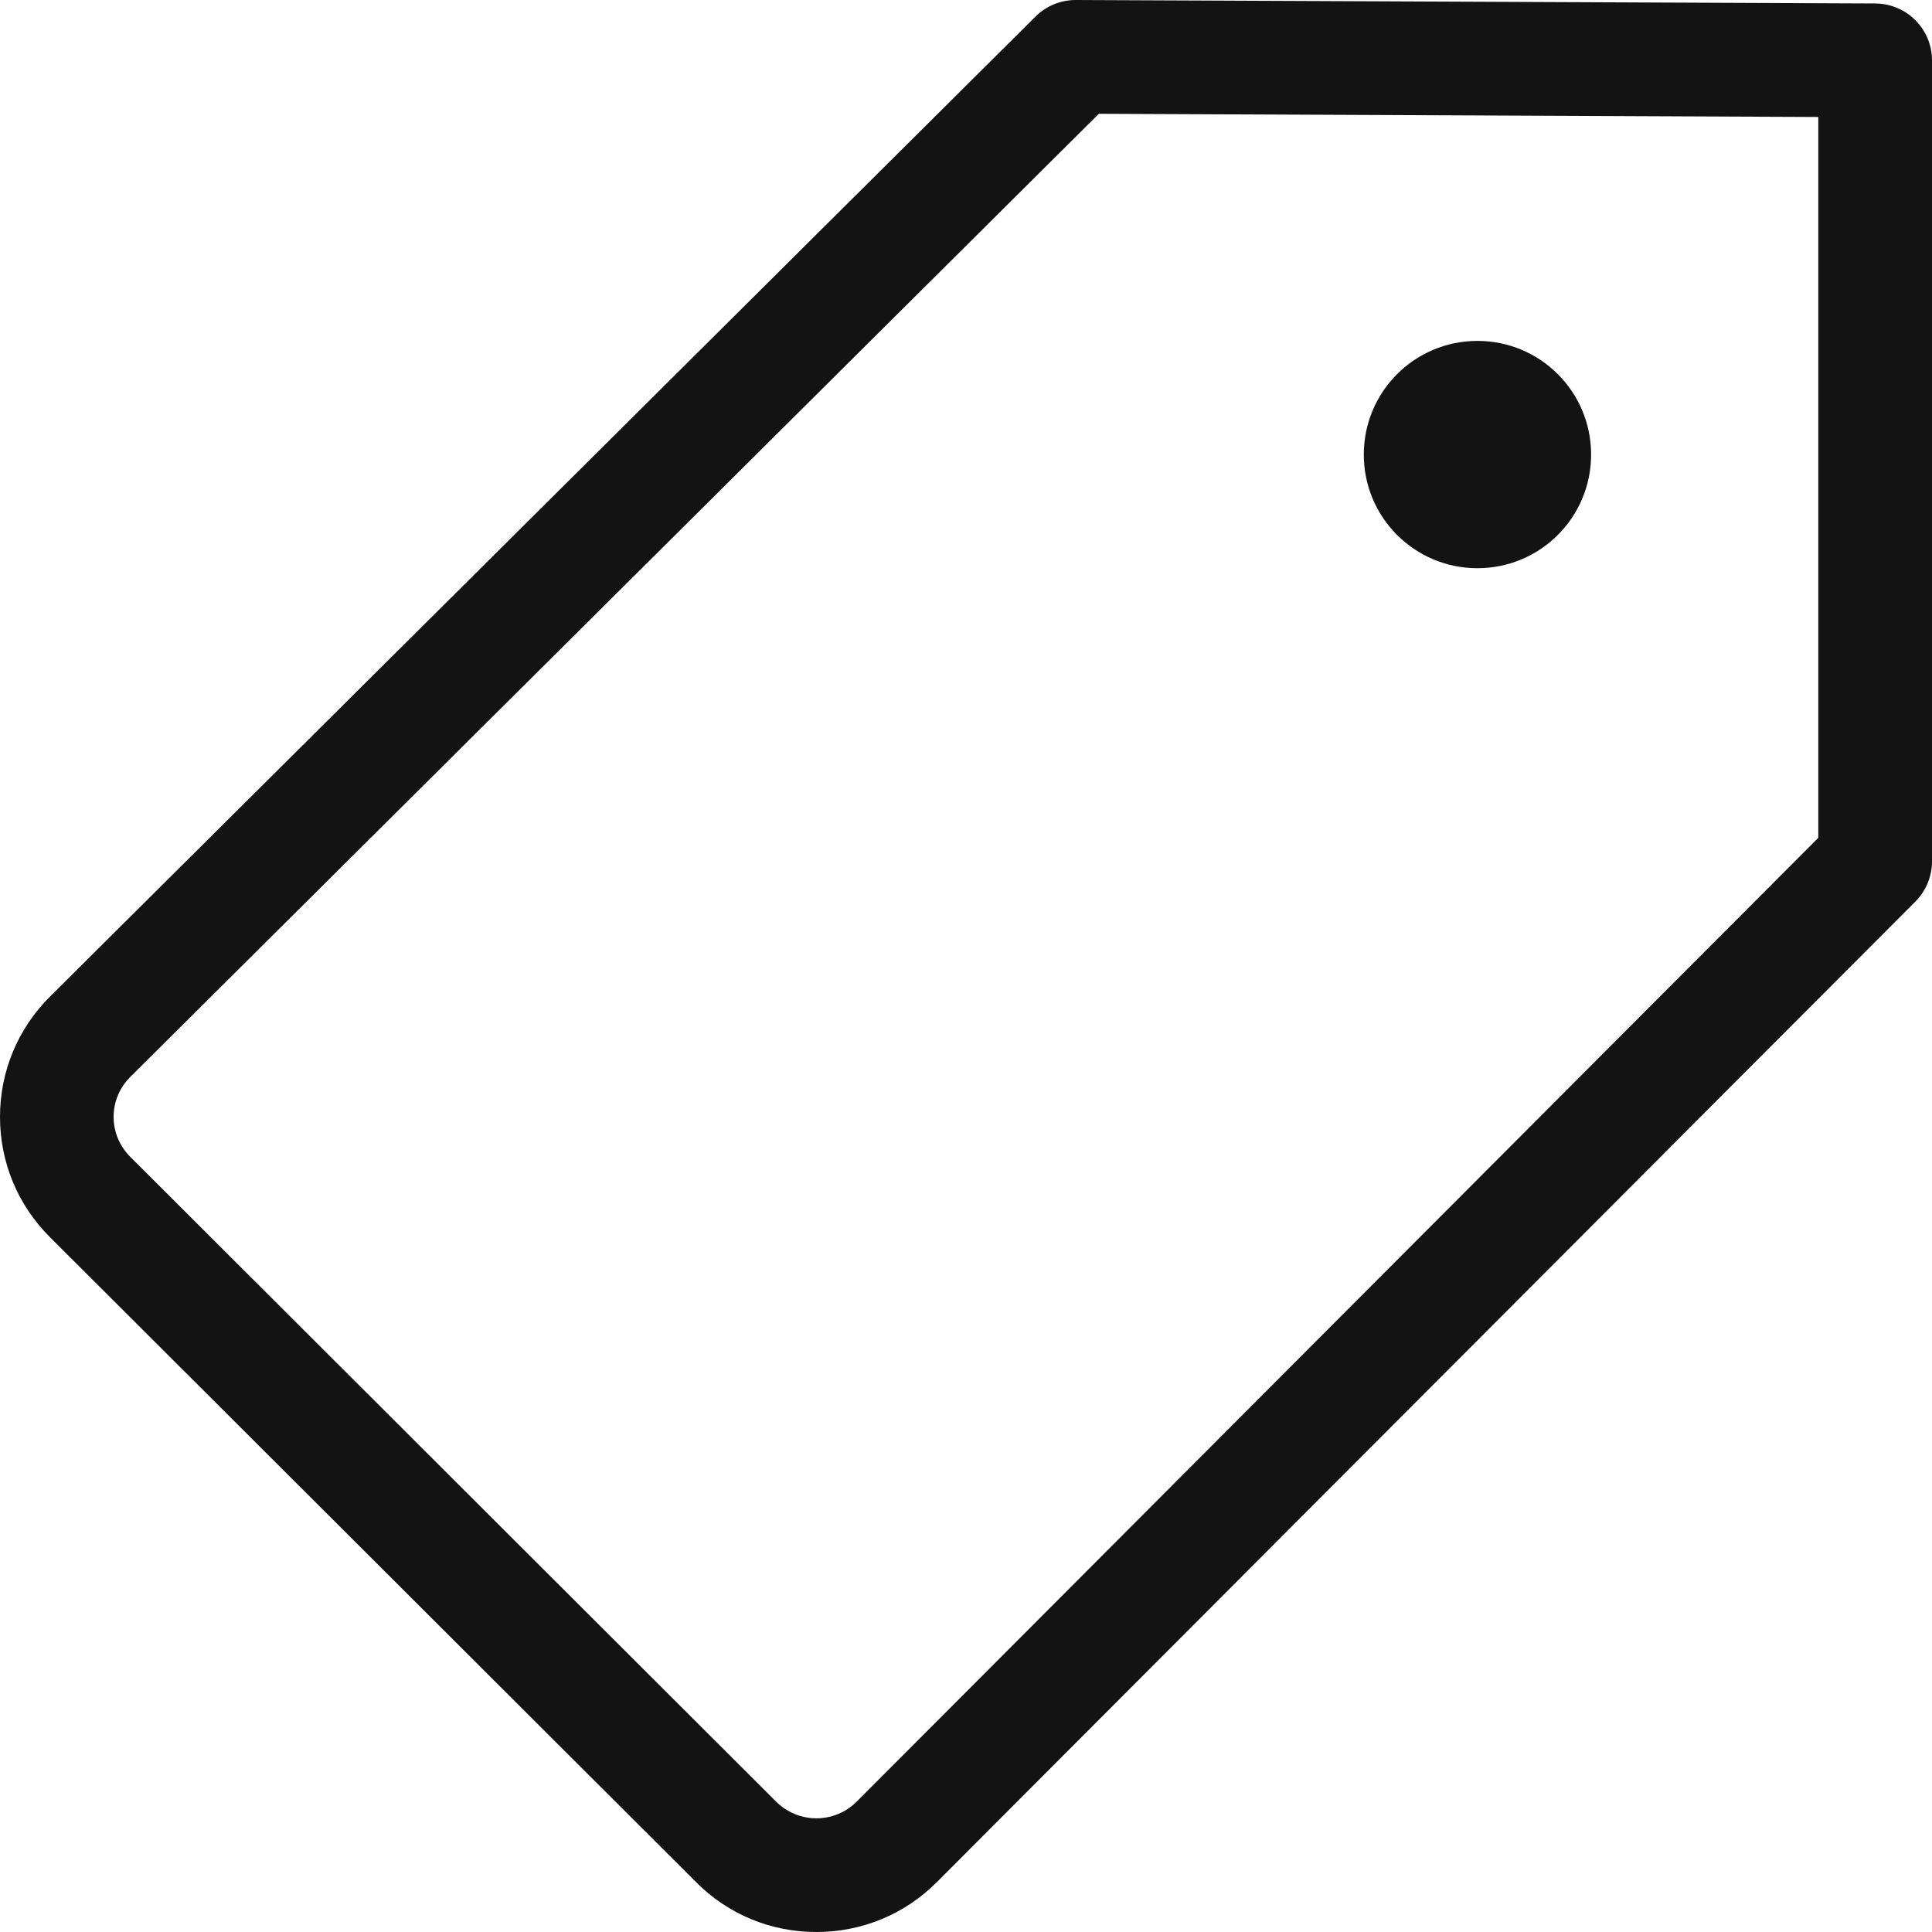 <svg width="20" height="20" viewBox="0 0 20 20" fill="none" xmlns="http://www.w3.org/2000/svg">
<path fill-rule="evenodd" clip-rule="evenodd" d="M11.375 1.178L1.348 11.149C1.238 11.259 1.176 11.406 1.176 11.562C1.176 11.718 1.238 11.865 1.349 11.976L8.036 18.652C8.148 18.762 8.295 18.823 8.452 18.823C8.608 18.823 8.755 18.762 8.867 18.652L18.823 8.673V1.211L11.375 1.178ZM8.452 20H8.451C7.979 20 7.536 19.817 7.205 19.483L0.518 12.808C0.184 12.476 0 12.033 0 11.562C0 11.092 0.184 10.648 0.518 10.316L10.719 0.172C10.829 0.062 10.979 0 11.134 0H11.136L19.414 0.036C19.738 0.038 20 0.301 20 0.625V8.916C20 9.073 19.938 9.222 19.828 9.333L9.699 19.483C9.366 19.817 8.922 20 8.452 20ZM16.471 4.706C16.471 5.356 15.945 5.882 15.294 5.882C14.644 5.882 14.118 5.356 14.118 4.706C14.118 4.055 14.644 3.529 15.294 3.529C15.945 3.529 16.471 4.055 16.471 4.706Z" fill="#131314"></path>
</svg>
